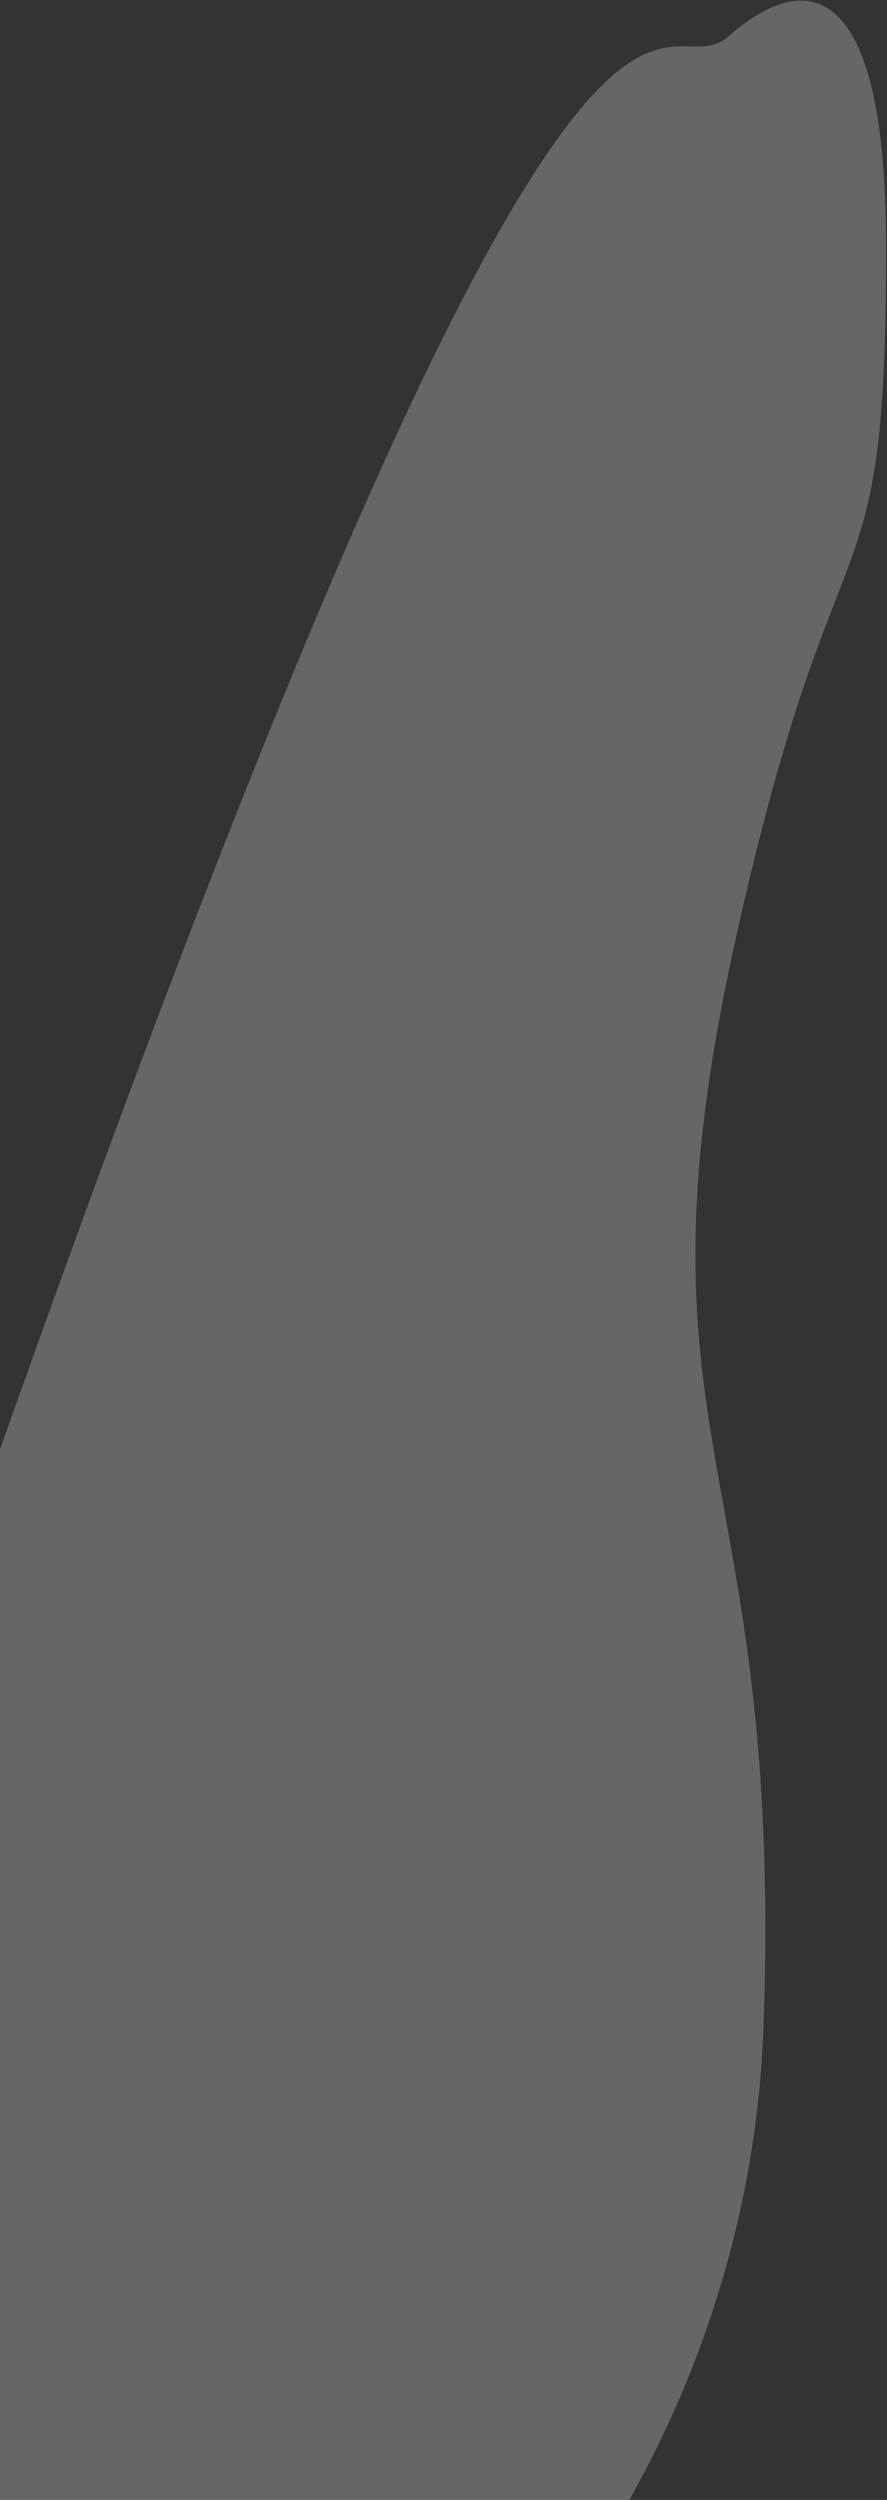 <svg width="714" height="2012" viewBox="0 0 714 2012" fill="none" xmlns="http://www.w3.org/2000/svg">
<rect x="0" y="0" width="714" height="2012" fill="#333333" stroke="none"/>
<path d="M614.59 1631.09C602.769 1964.13 391.324 2221.06 206.715 2318.88C110.477 2541.63 -237.184 1836.65 -3.144 1175.39C481.284 -193.308 526.09 82.446 586.855 28.904C647.621 -24.637 712.882 -19.464 713.225 196.127C713.721 507.032 674.339 386.016 592.241 755.411C501.695 1162.81 630.925 1170.9 614.59 1631.09Z" fill="white" fill-opacity="0.25"/>
</svg>
